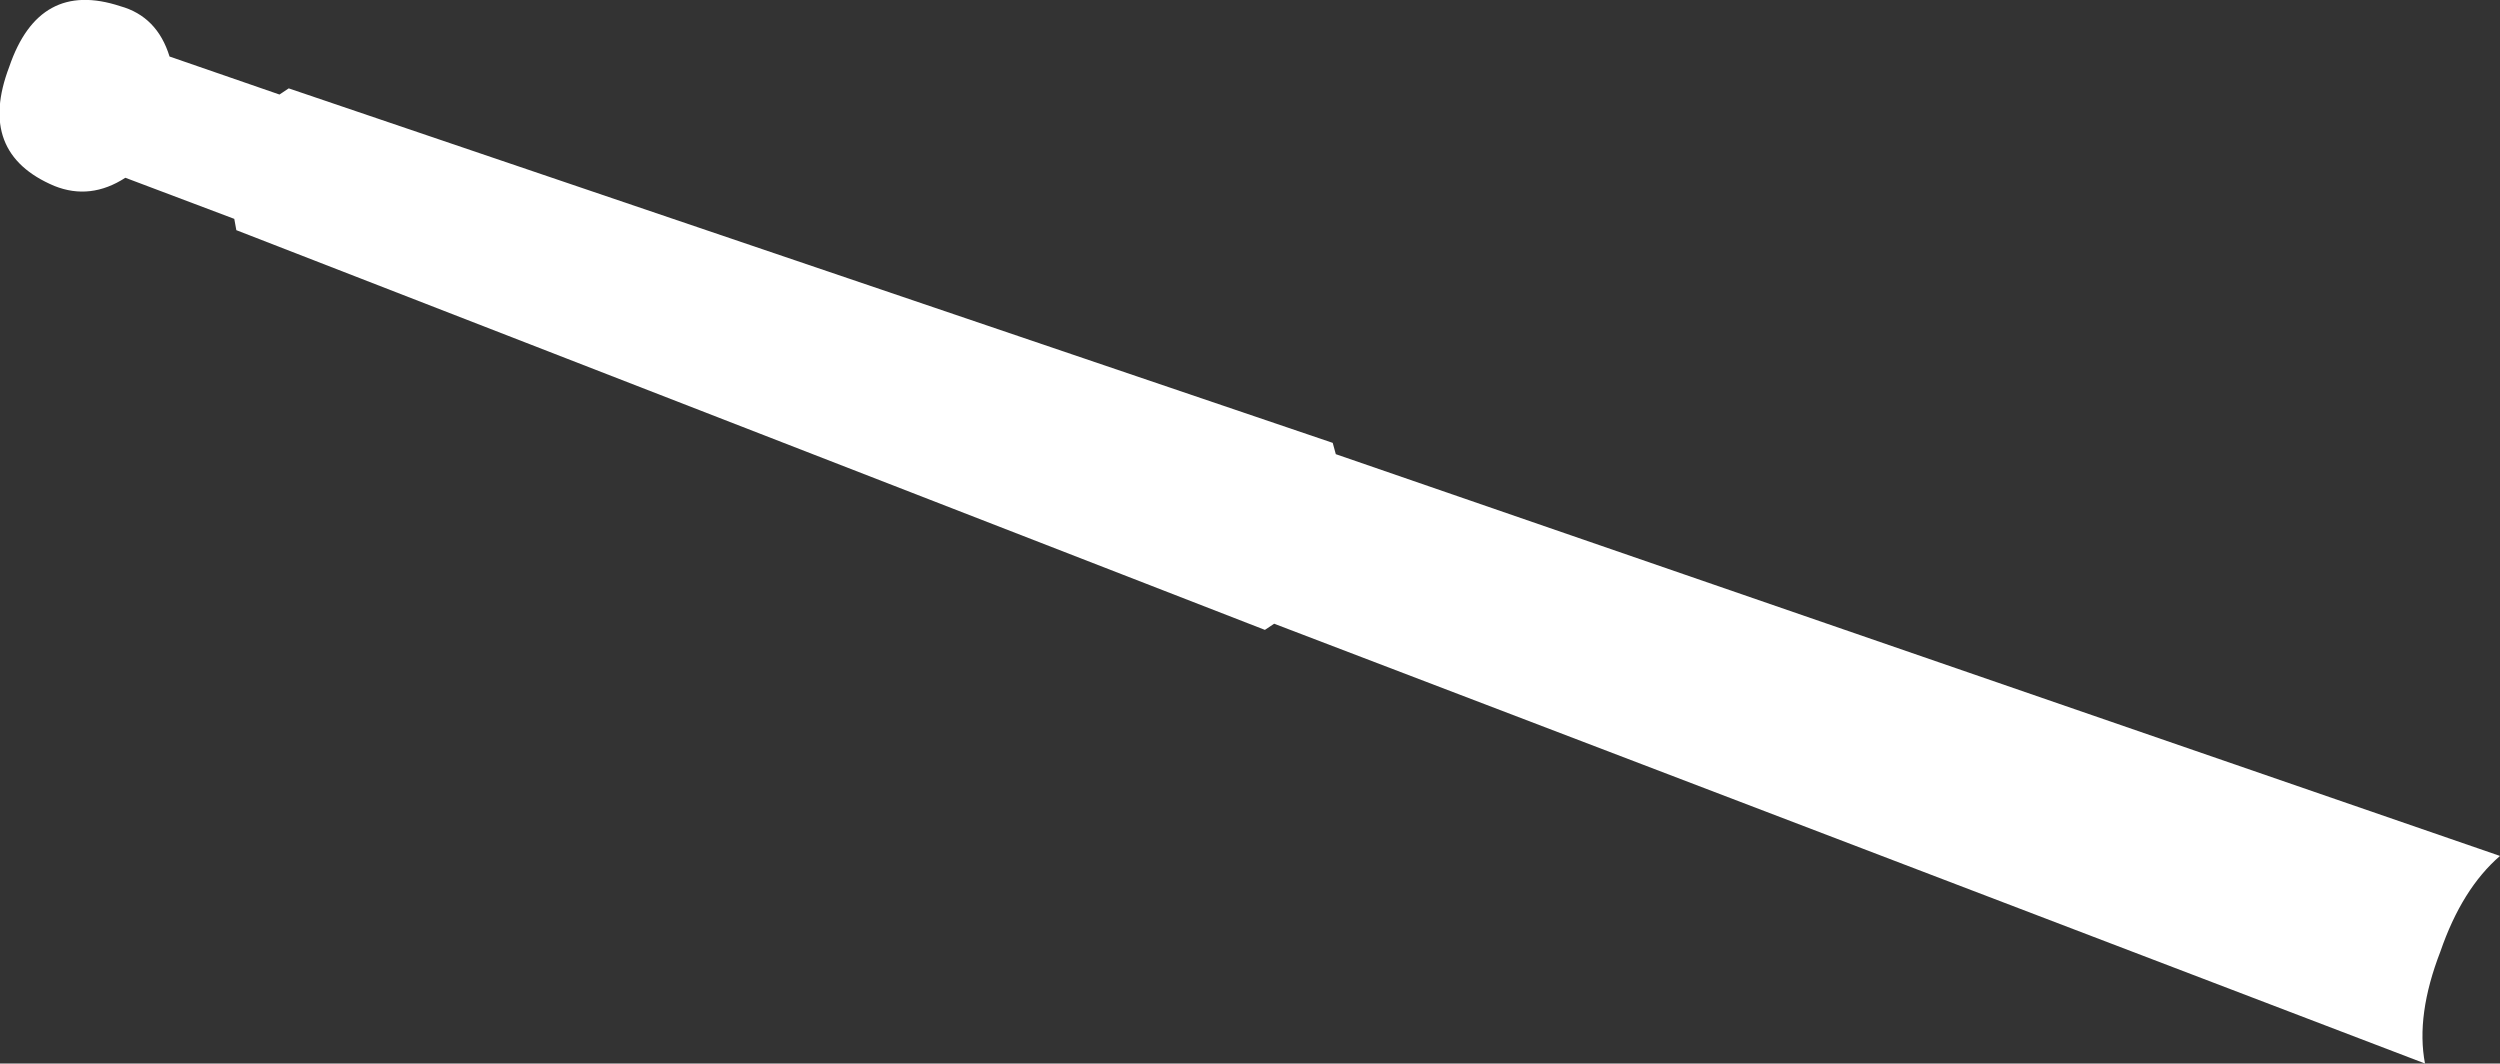 <?xml version="1.0" encoding="UTF-8" standalone="no"?>
<svg xmlns:xlink="http://www.w3.org/1999/xlink" height="51.75px" width="121.65px" xmlns="http://www.w3.org/2000/svg">
  <rect width="100%" height="100%" fill="#333333" stroke="none"/>
  <g transform="matrix(1.0, 0.0, 0.0, 1.0, -306.3, -351.85)">
    <path d="M368.3 382.2 L367.85 382.5 317.8 363.05 317.7 362.5 312.4 360.5 Q310.7 361.6 308.95 360.9 305.15 359.3 306.75 355.1 308.2 350.85 312.15 352.15 313.95 352.65 314.55 354.6 L319.9 356.45 320.35 356.15 371.15 373.4 371.3 373.95 427.95 393.5 Q426.1 395.1 425.05 398.15 423.85 401.25 424.3 403.6 L368.3 382.2" fill="#ffffff" fill-rule="evenodd" stroke="none"/>
  </g>
</svg>
